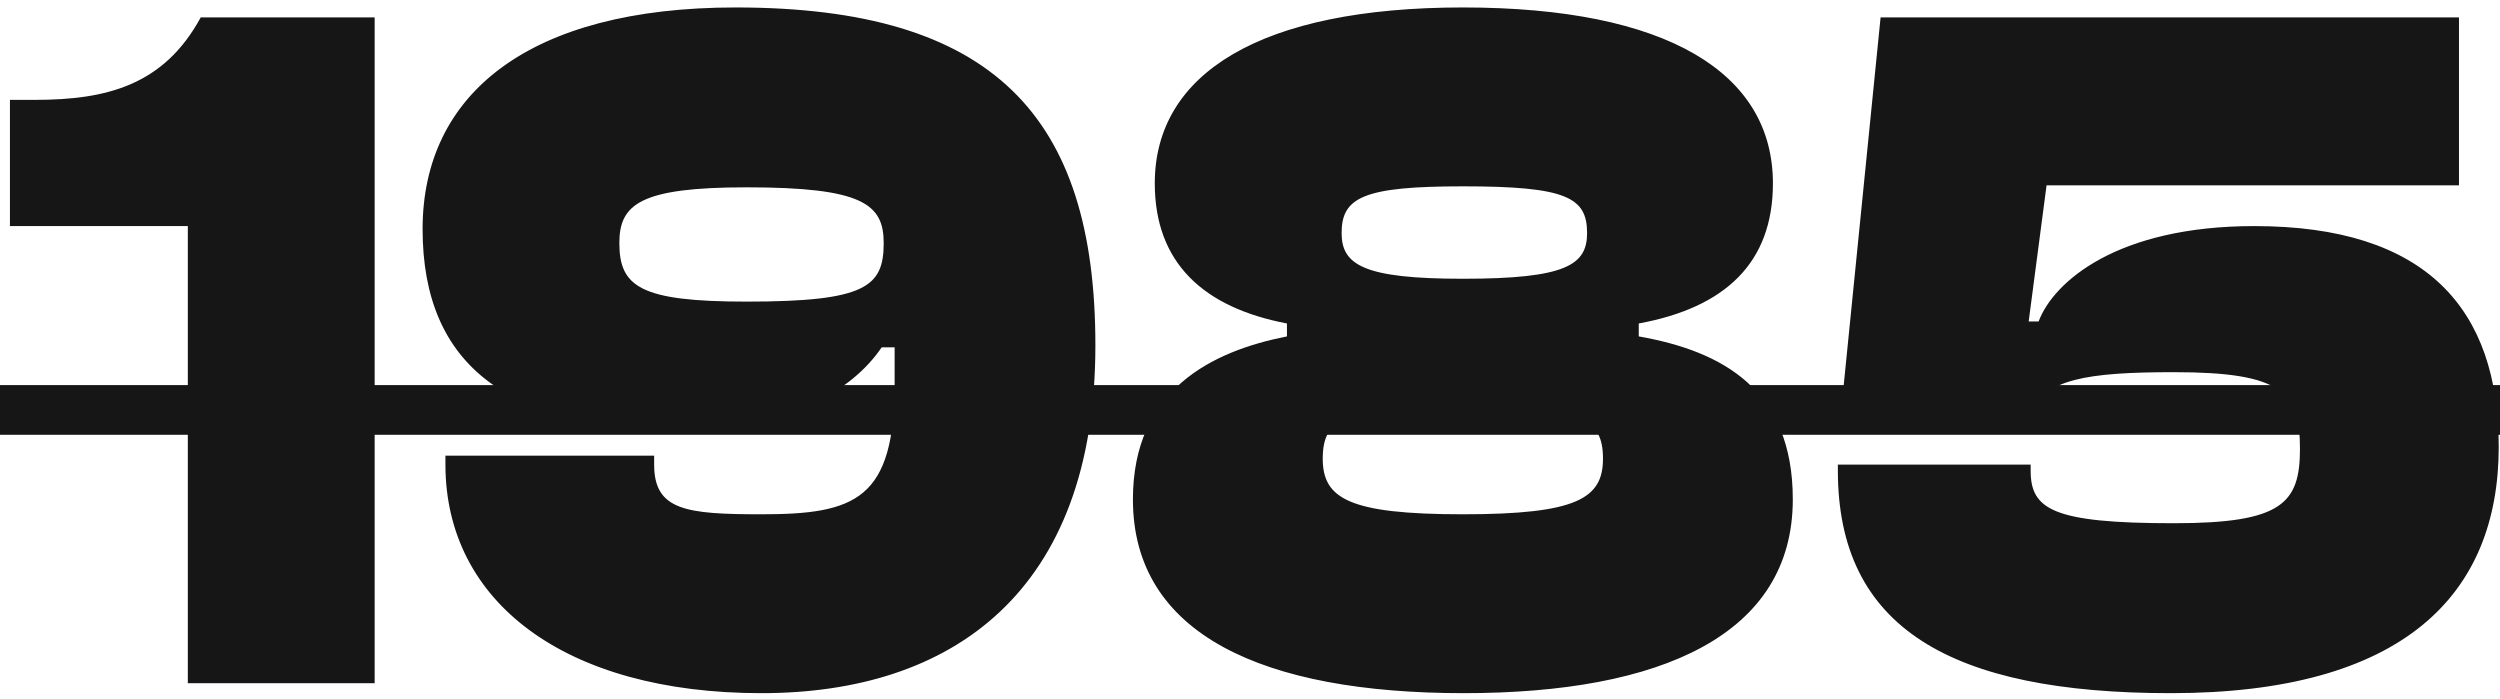 <svg width="161" height="45" viewBox="0 0 161 45" fill="none" xmlns="http://www.w3.org/2000/svg">
<path d="M24.128 44V1.12H12.928C10.56 5.472 6.912 6.432 2.24 6.432H0.64V14.56H12.096V44H24.128ZM49.038 44.64C61.263 44.64 70.543 38.176 70.543 22.24C70.543 7.456 63.95 0.48 47.374 0.48C34.062 0.48 27.215 6.048 27.215 14.752C27.215 23.712 32.974 27.616 43.599 27.616C50.831 27.616 54.862 25.184 56.782 22.368H57.614V24.672C57.614 32.16 55.118 33.12 49.038 33.12C44.175 33.12 42.127 32.864 42.127 29.92V29.344H28.686V29.92C28.686 38.752 36.367 44.64 49.038 44.64ZM48.078 19.424C41.23 19.424 39.886 18.464 39.886 15.648C39.886 13.152 41.23 12.064 48.078 12.064C55.566 12.064 56.91 13.152 56.91 15.648C56.91 18.464 55.758 19.424 48.078 19.424ZM94.272 44.64C107.008 44.64 115.456 40.864 115.456 32.16C115.456 25.12 110.976 22.624 105.536 21.664V20.832C111.104 19.808 114.176 16.928 114.176 11.808C114.176 4.704 107.392 0.48 94.208 0.48C81.216 0.48 74.368 4.704 74.368 11.808C74.368 16.928 77.504 19.808 82.88 20.832V21.664C78.016 22.624 72.96 25.12 72.96 32.16C72.96 40.864 81.344 44.64 94.272 44.64ZM94.208 17.952C87.808 17.952 86.4 17.056 86.4 15.008C86.4 12.704 87.808 12 94.208 12C100.864 12 102.208 12.704 102.208 15.008C102.208 17.056 100.864 17.952 94.208 17.952ZM94.208 33.12C86.848 33.12 85.184 32.096 85.184 29.536C85.184 26.912 86.656 26.08 94.208 26.08C101.76 26.08 103.232 26.912 103.232 29.536C103.232 32.096 101.568 33.12 94.208 33.12ZM139.798 44.64C154.774 44.64 160.918 38.304 160.918 28.768C160.918 19.872 156.246 14.56 145.174 14.56C136.342 14.56 132.246 18.144 131.286 20.704H130.646L131.798 11.936H158.358V1.12H121.11L118.549 26.656H130.774C131.606 24.416 134.422 23.968 139.99 23.968C146.966 23.968 148.118 25.248 148.118 28.896C148.118 32.416 146.966 33.696 139.99 33.696C132.182 33.696 130.774 32.8 130.774 30.304V29.92H118.358V30.304C118.358 40.416 125.59 44.64 139.798 44.64Z" fill="#161616"/>
<path d="M0 24.8H162.837V28H0V24.8Z" fill="#161616"/>
</svg>
